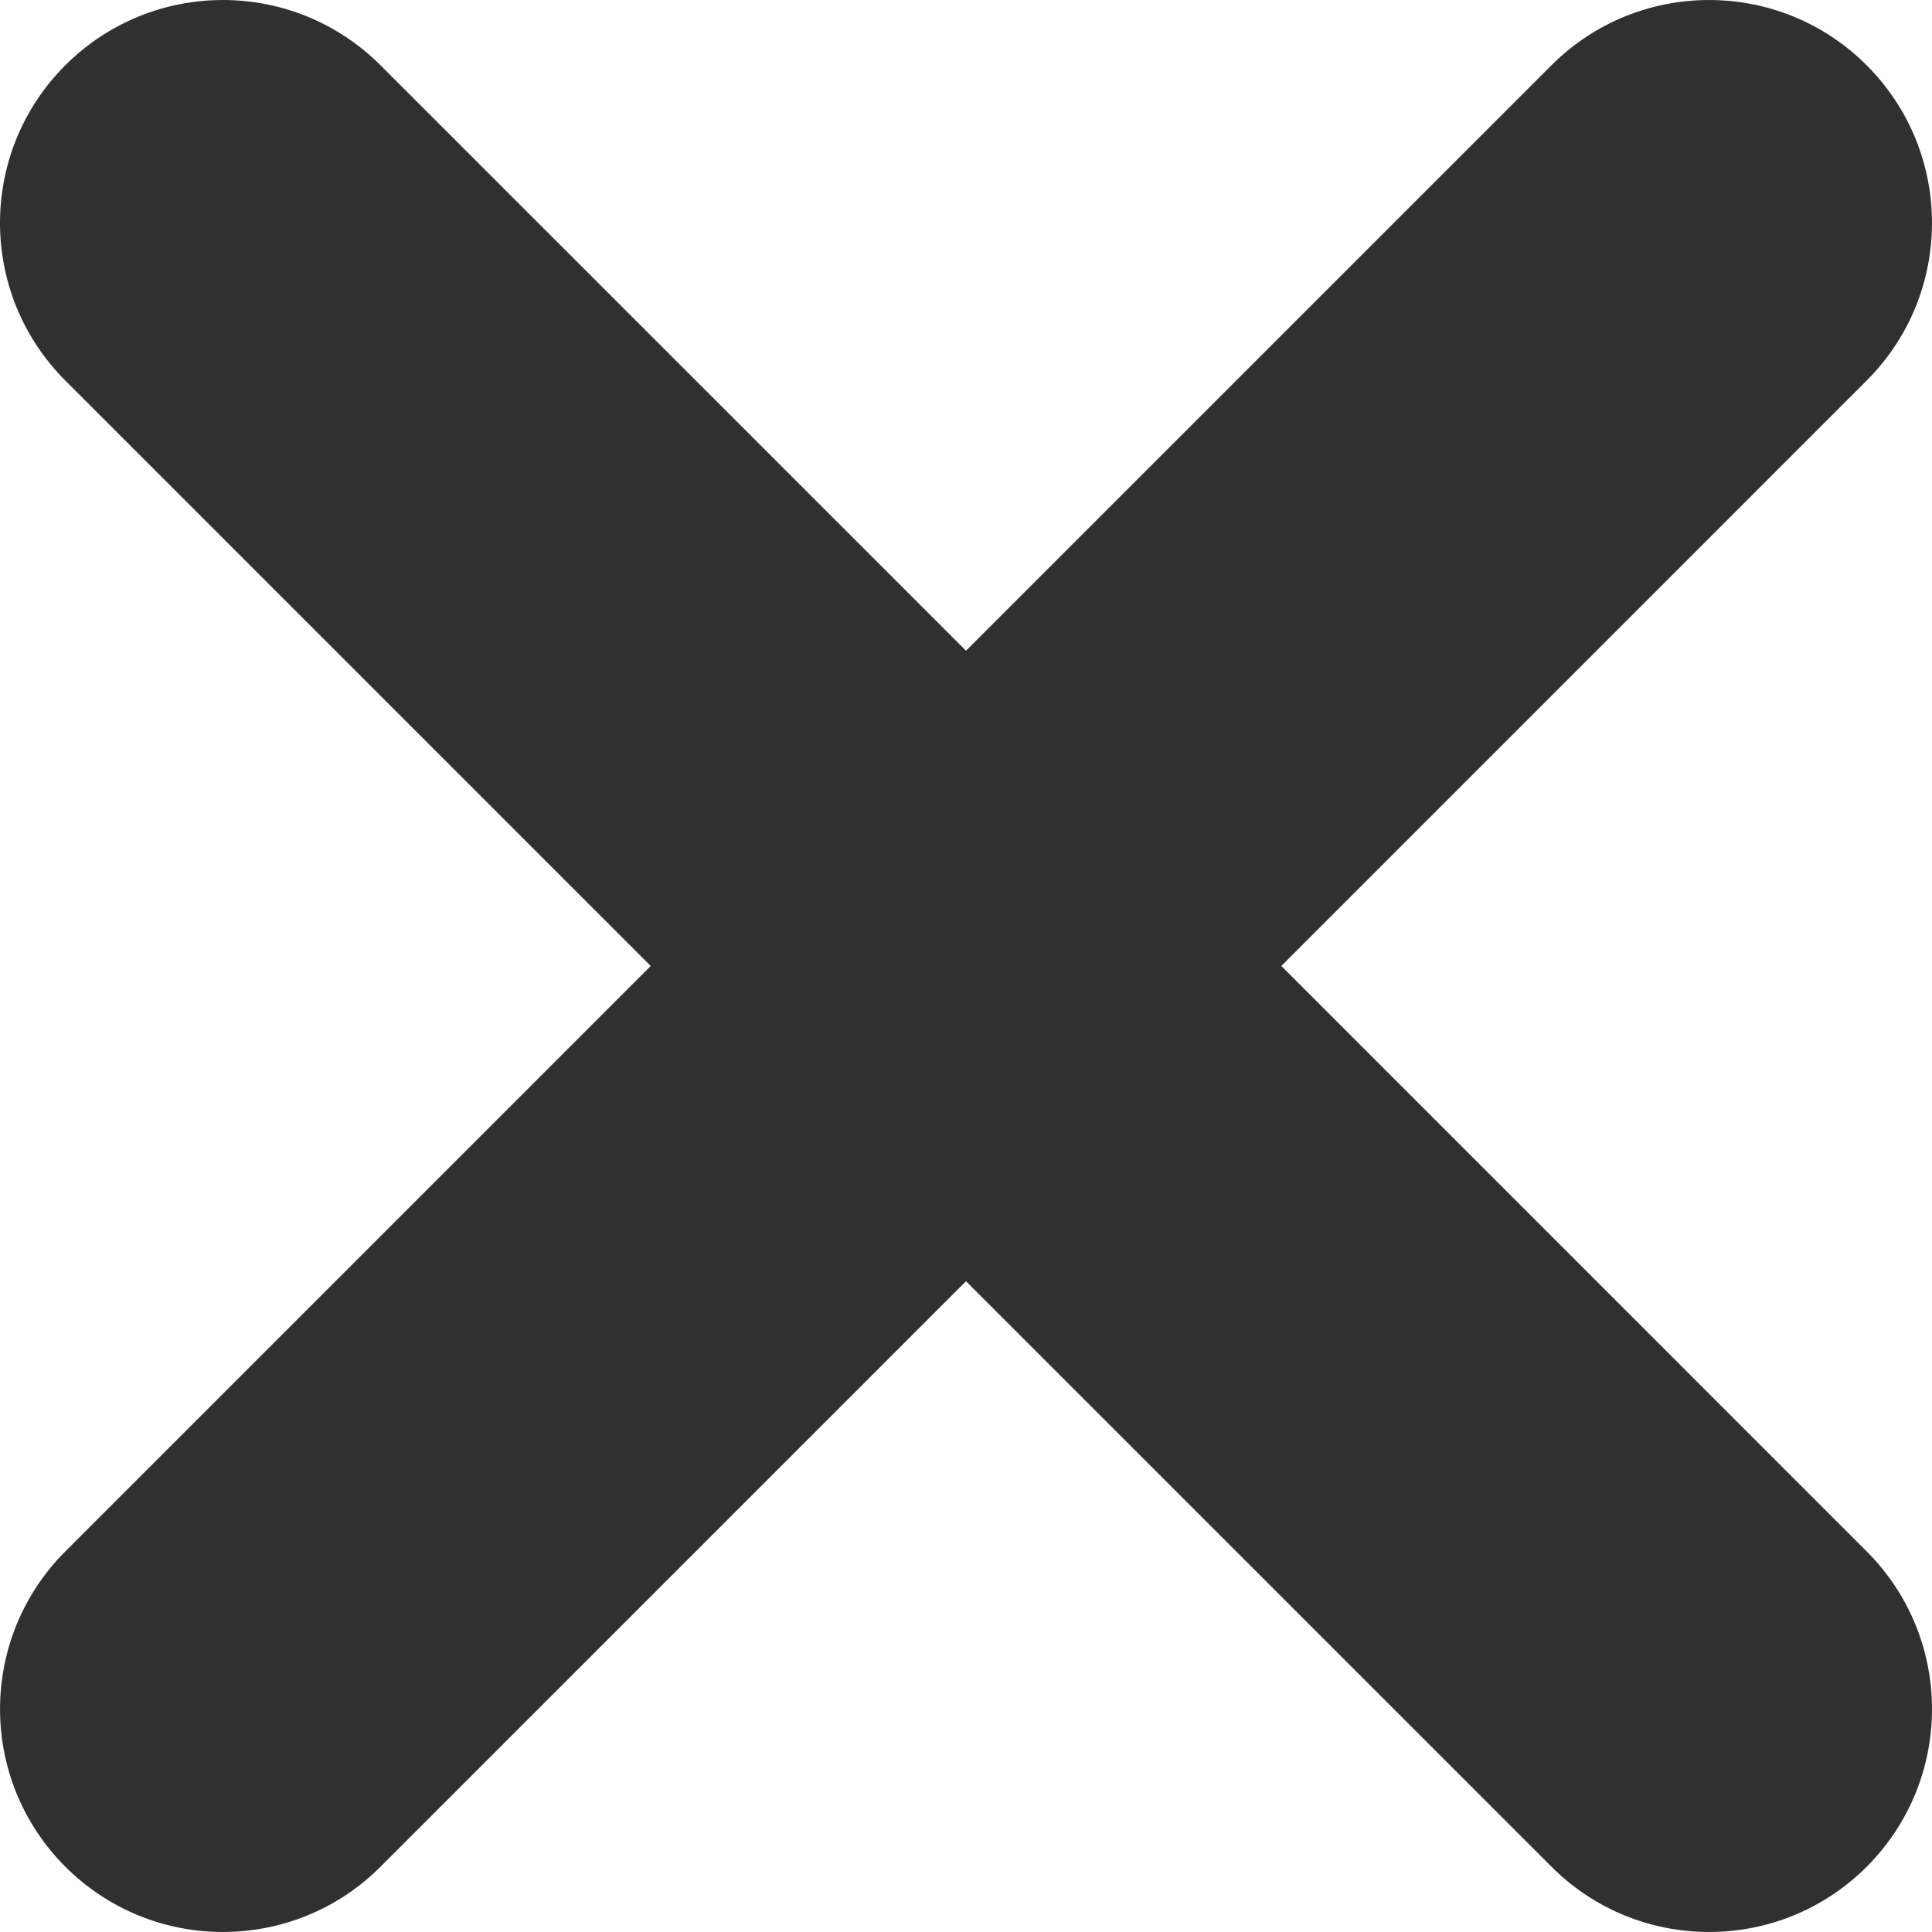 <svg xmlns="http://www.w3.org/2000/svg" width="512" height="512" viewBox="0 0 348.333 348.334"><path d="M336.559 68.611L231.016 174.165l105.543 105.549c15.699 15.705 15.699 41.145 0 56.85-7.844 7.844-18.128 11.769-28.407 11.769-10.296 0-20.581-3.919-28.419-11.769L174.167 231.003 68.609 336.563c-7.843 7.844-18.128 11.769-28.416 11.769-10.285 0-20.563-3.919-28.413-11.769-15.699-15.698-15.699-41.139 0-56.85l105.54-105.549L11.774 68.611c-15.699-15.699-15.699-41.145 0-56.844 15.696-15.687 41.127-15.687 56.829 0l105.563 105.554L279.721 11.767c15.705-15.687 41.139-15.687 56.832 0 15.705 15.699 15.705 41.145.006 56.844z" fill="#303030"/></svg>